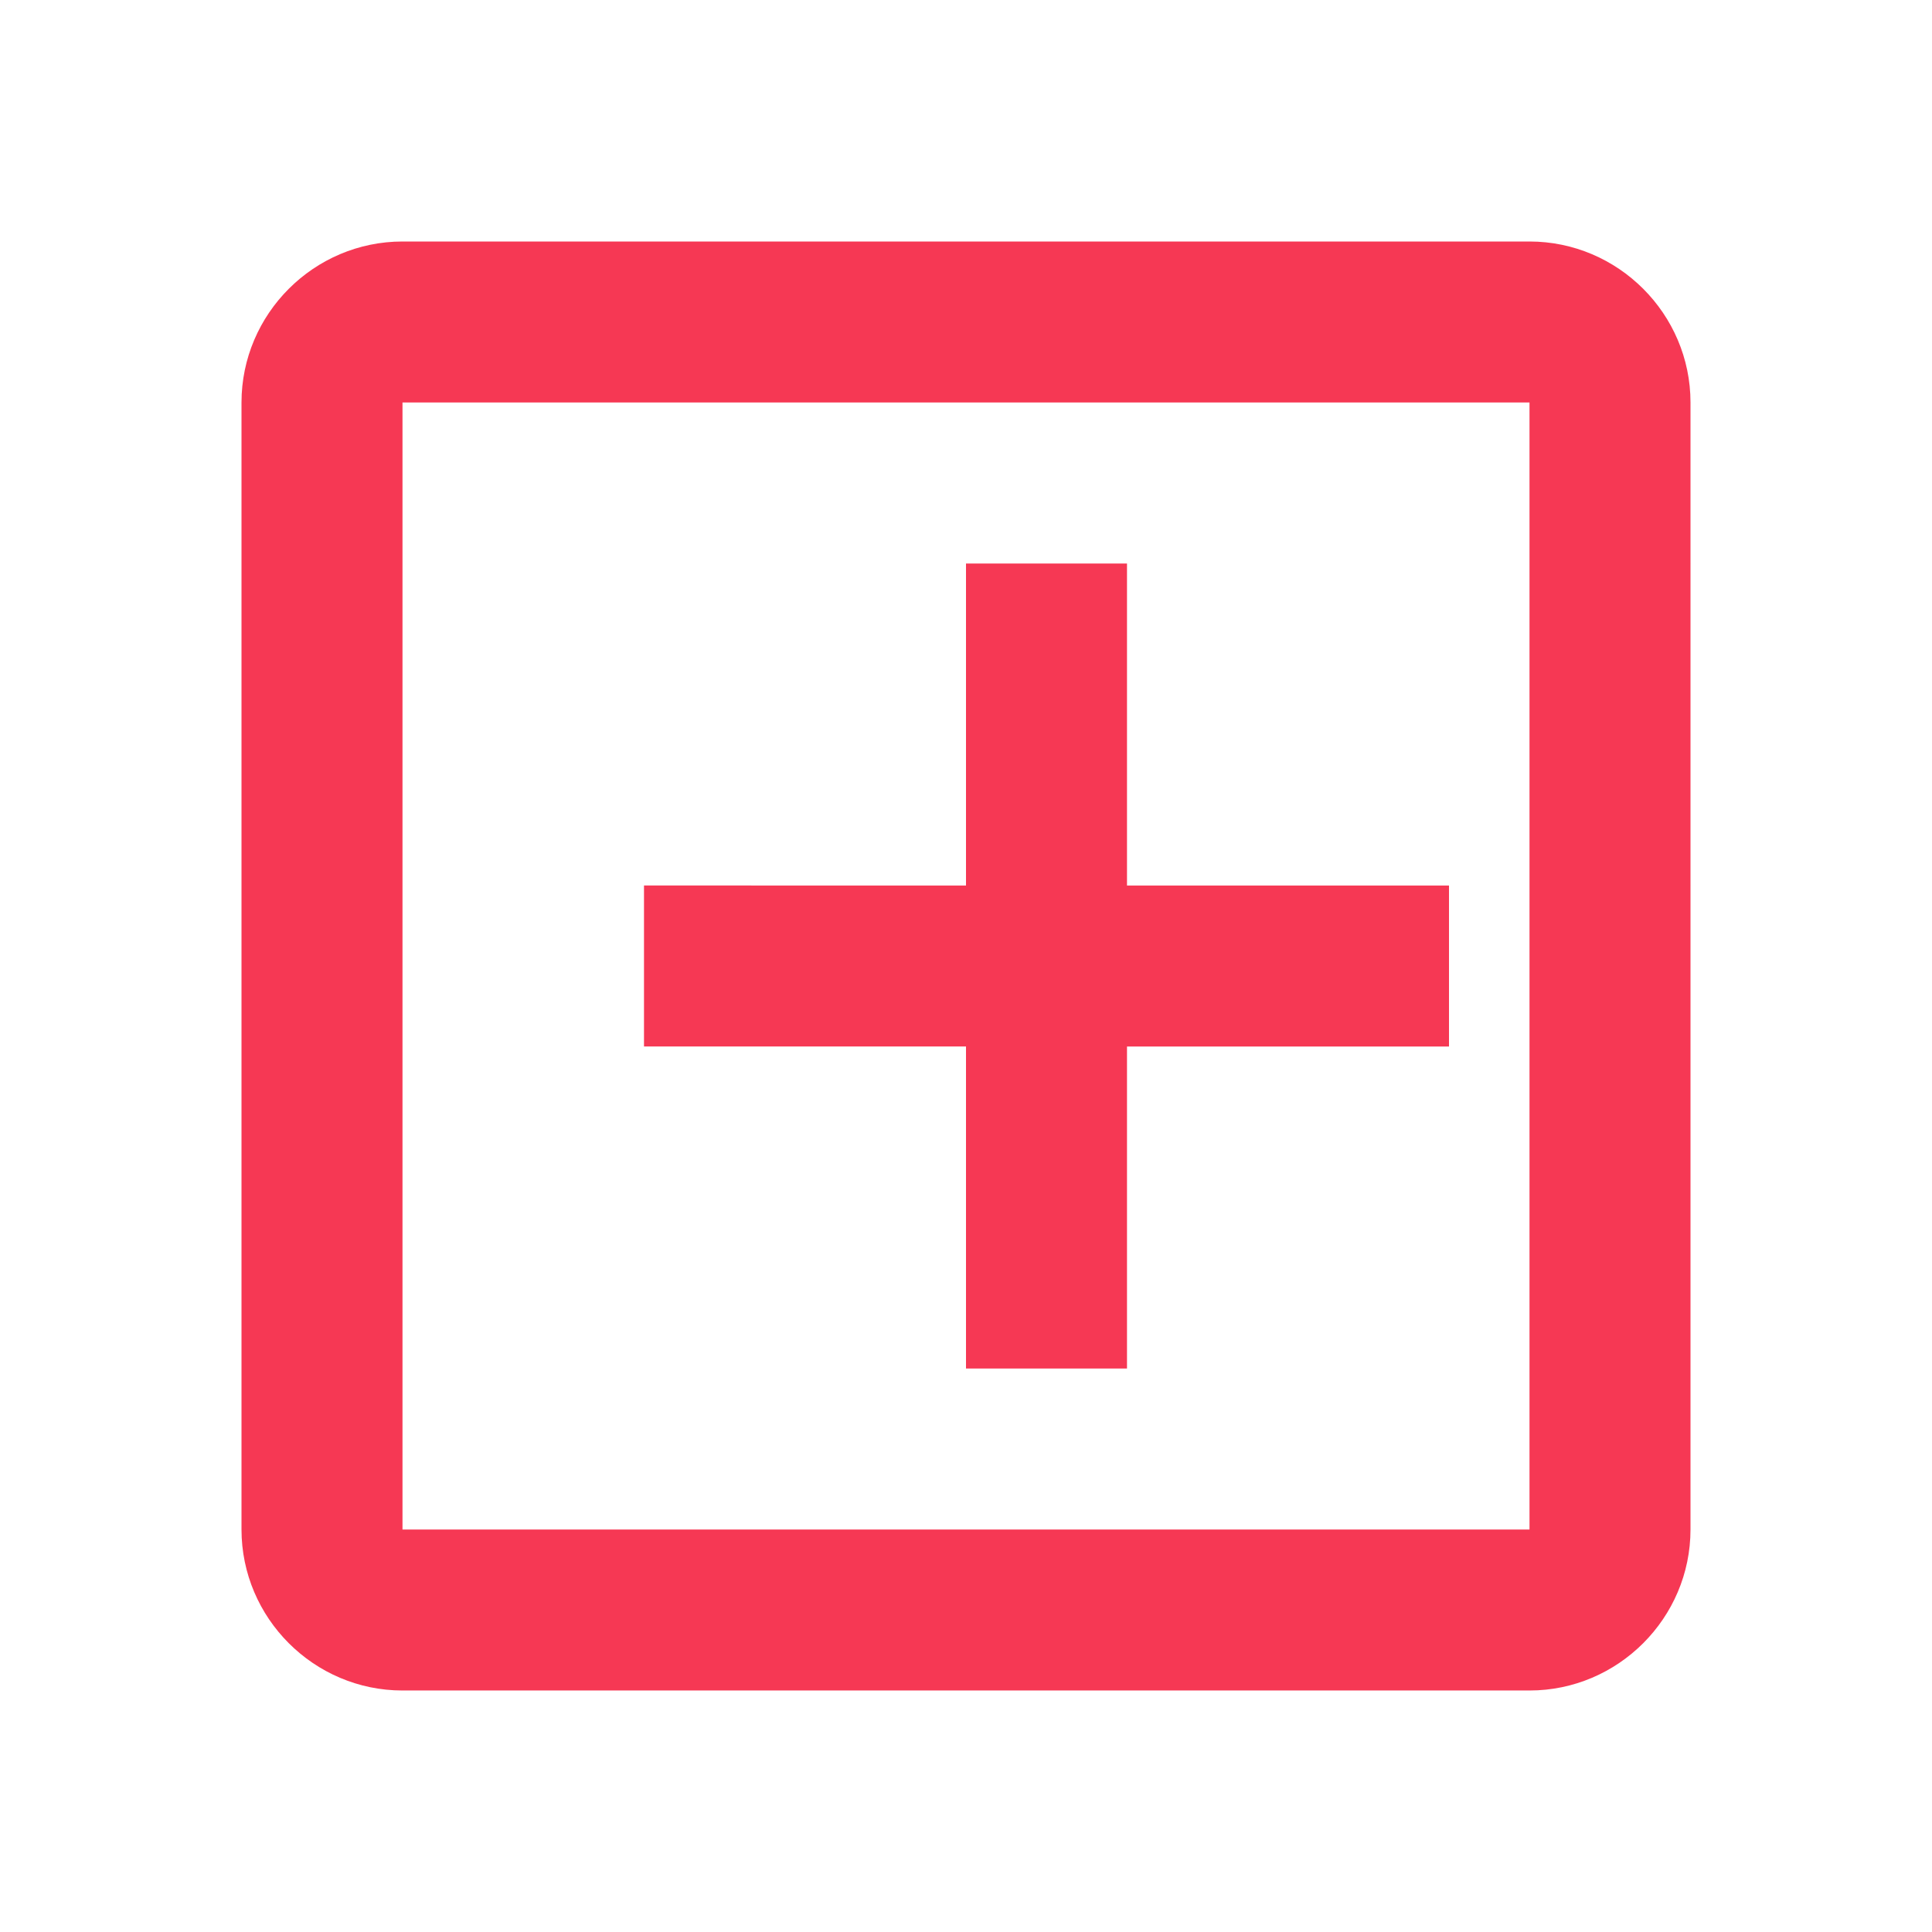 <svg xmlns="http://www.w3.org/2000/svg" viewBox="0 0 24 24" fill="#F63854">
  <path d="M19 3H5c-1.1 0-2 .9-2 2v14c0 1.1.9 2 2 2h14c1.1 0 2-.9 2-2V5c0-1.1-.9-2-2-2zm0 16H5V5h14v14zm-7-2h2v-4h4v-2h-4V7h-2v4H8v2h4z"/>
</svg>
